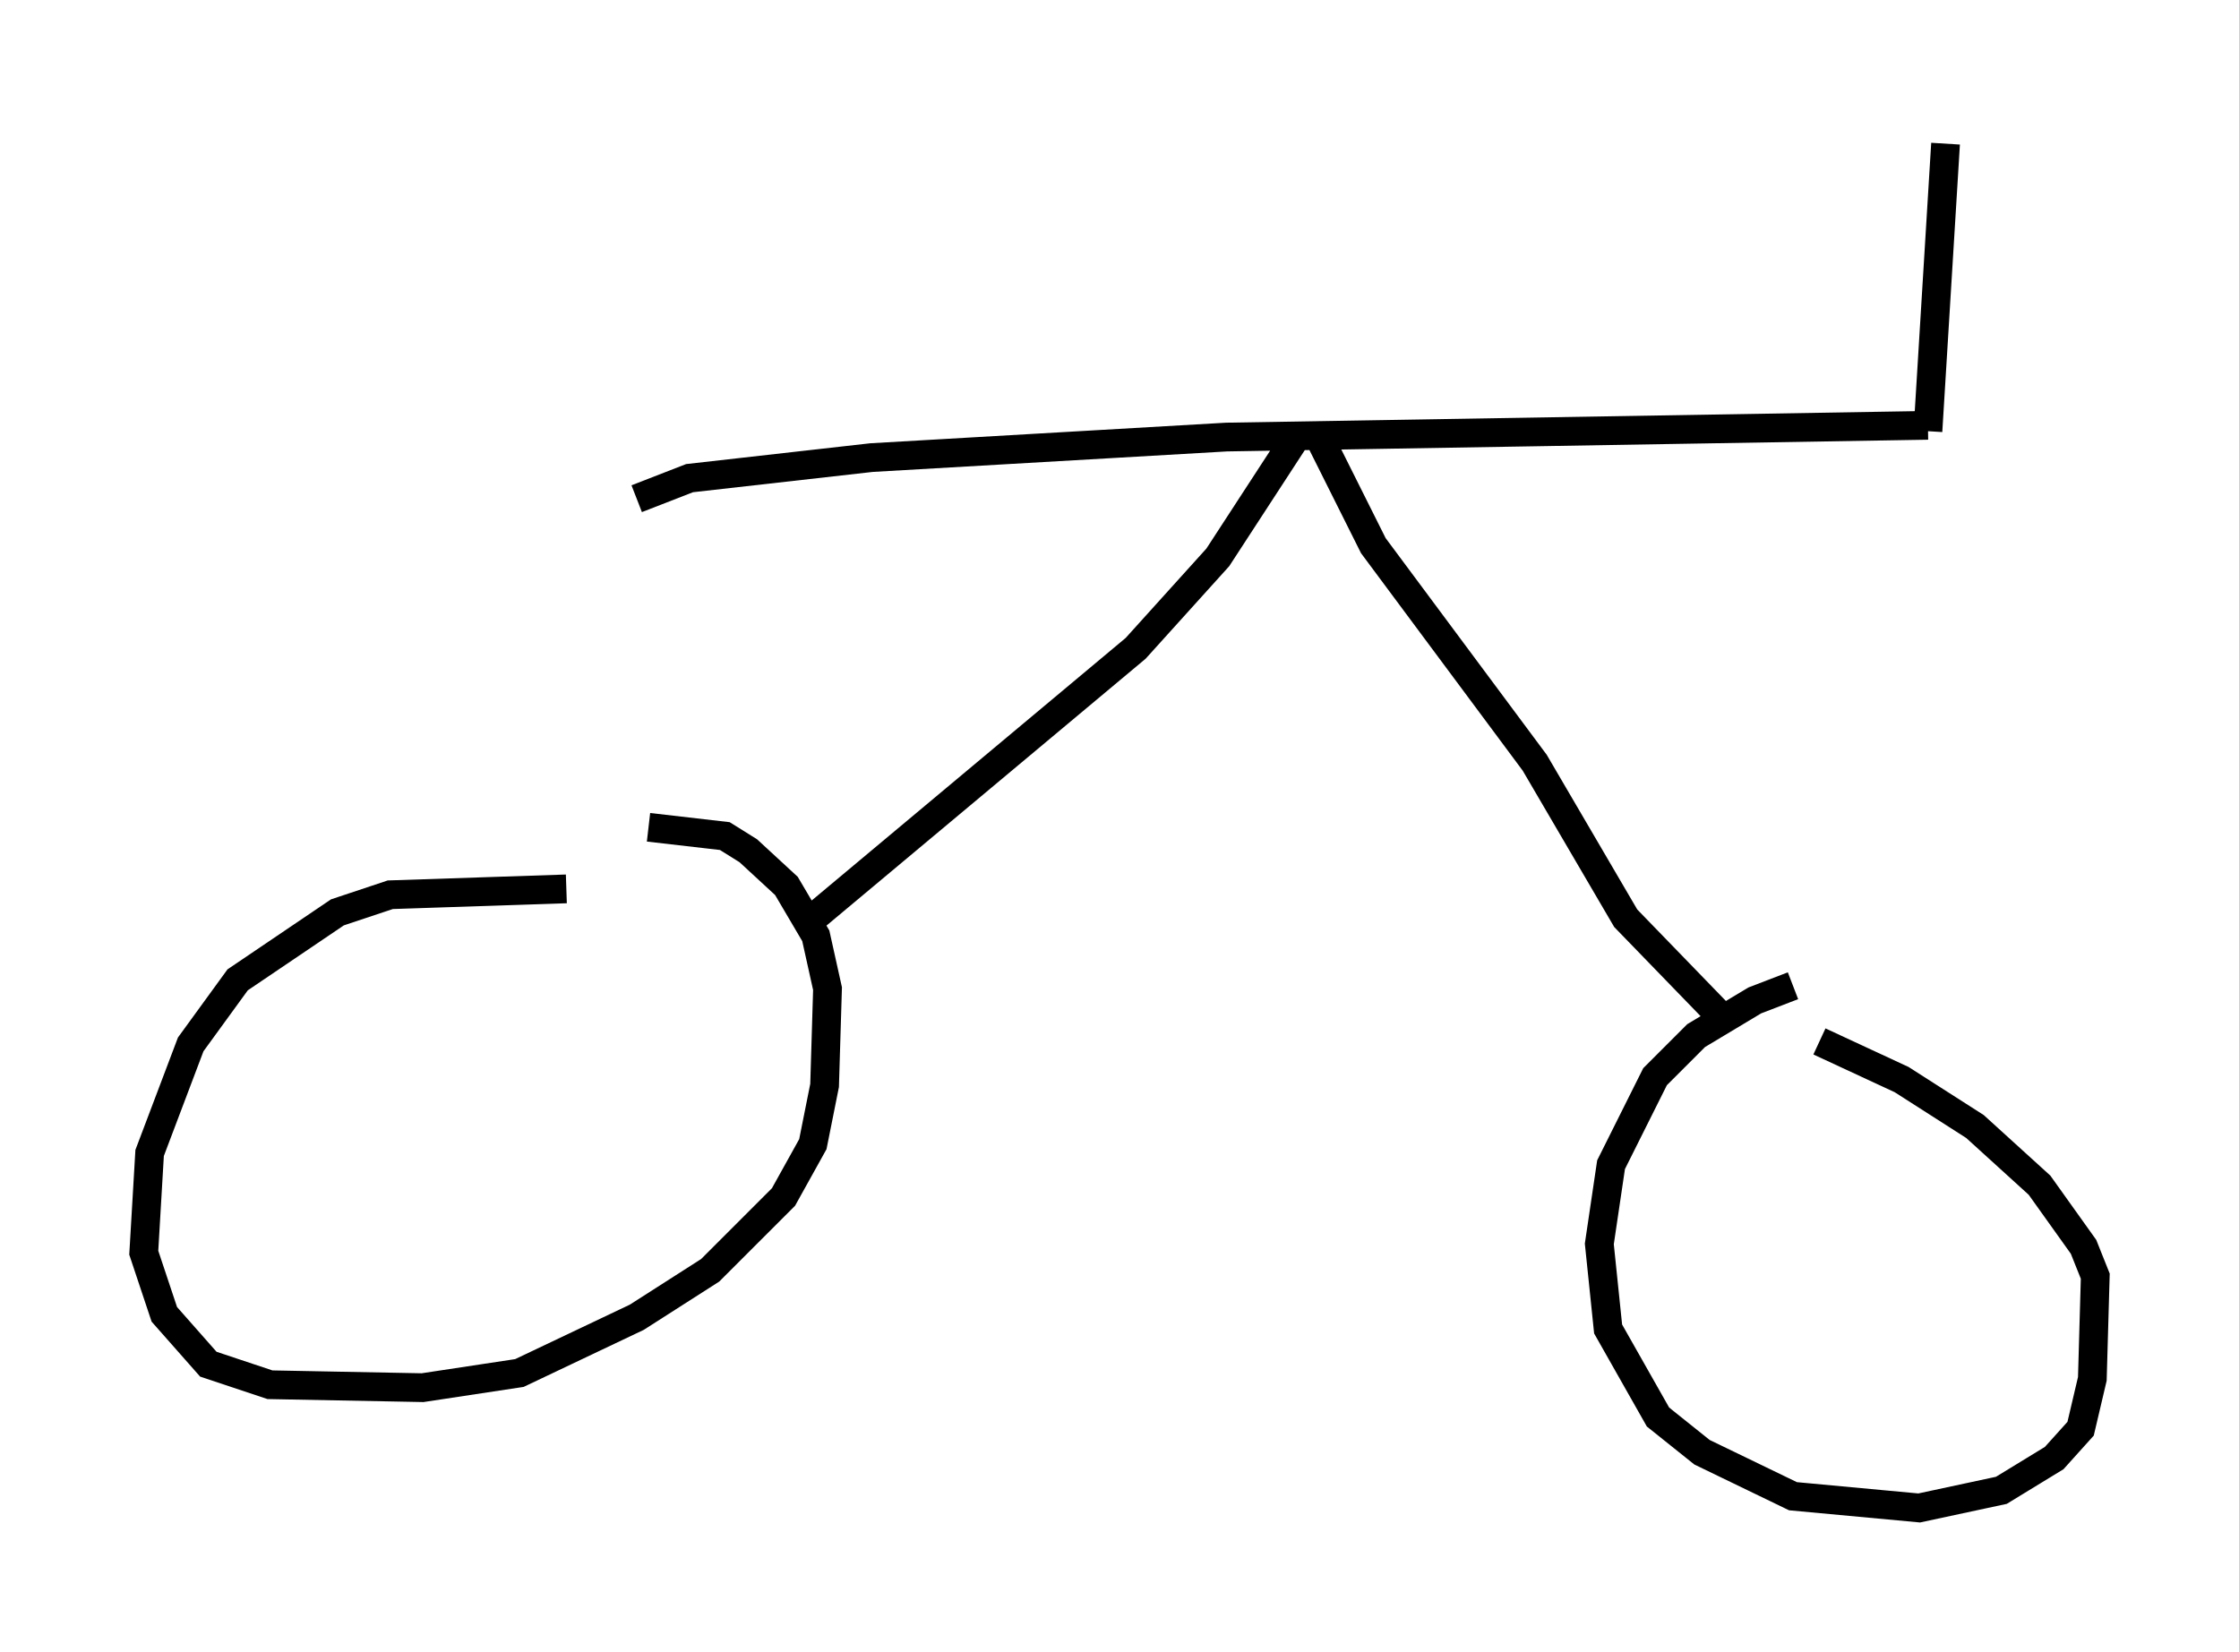 <?xml version="1.0" encoding="utf-8" ?>
<svg baseProfile="full" height="57.469" version="1.1" width="77.886" xmlns="http://www.w3.org/2000/svg" xmlns:ev="http://www.w3.org/2001/xml-events" xmlns:xlink="http://www.w3.org/1999/xlink"><defs /><rect fill="white" height="57.469" width="77.886" x="0" y="0" /><path d="M65.434, 34.196 m-3.063, 0.102 l-1.327, 0.51 -2.042, 1.225 l-1.429, 1.429 -1.531, 3.063 l-0.408, 2.756 0.306, 2.96 l1.735, 3.063 1.531, 1.225 l3.165, 1.531 4.39, 0.408 l2.858, -0.613 1.838, -1.123 l0.919, -1.021 0.408, -1.735 l0.102, -3.573 -0.408, -1.021 l-1.531, -2.144 -2.246, -2.042 l-2.552, -1.633 -2.858, -1.327 m-43.59, -5.308 l-6.125, 0.204 -1.838, 0.613 l-3.471, 2.348 -1.633, 2.246 l-1.429, 3.777 -0.204, 3.471 l0.715, 2.144 1.531, 1.735 l2.144, 0.715 5.308, 0.102 l3.369, -0.51 4.083, -1.94 l2.552, -1.633 2.552, -2.552 l1.021, -1.838 0.408, -2.042 l0.102, -3.369 -0.408, -1.838 l-1.021, -1.735 -1.327, -1.225 l-0.817, -0.51 -2.654, -0.306 m5.717, 3.165 l11.229, -9.392 2.858, -3.165 l2.858, -4.39 m14.496, 20.213 l-3.165, -3.267 -3.165, -5.41 l-5.615, -7.554 -1.838, -3.675 m-23.786, 2.042 l1.838, -0.715 6.329, -0.715 l12.352, -0.715 24.398, -0.408 m0.0, 0.204 l0.613, -10.004 " fill="none" stroke="black" stroke-width="1" /></svg>